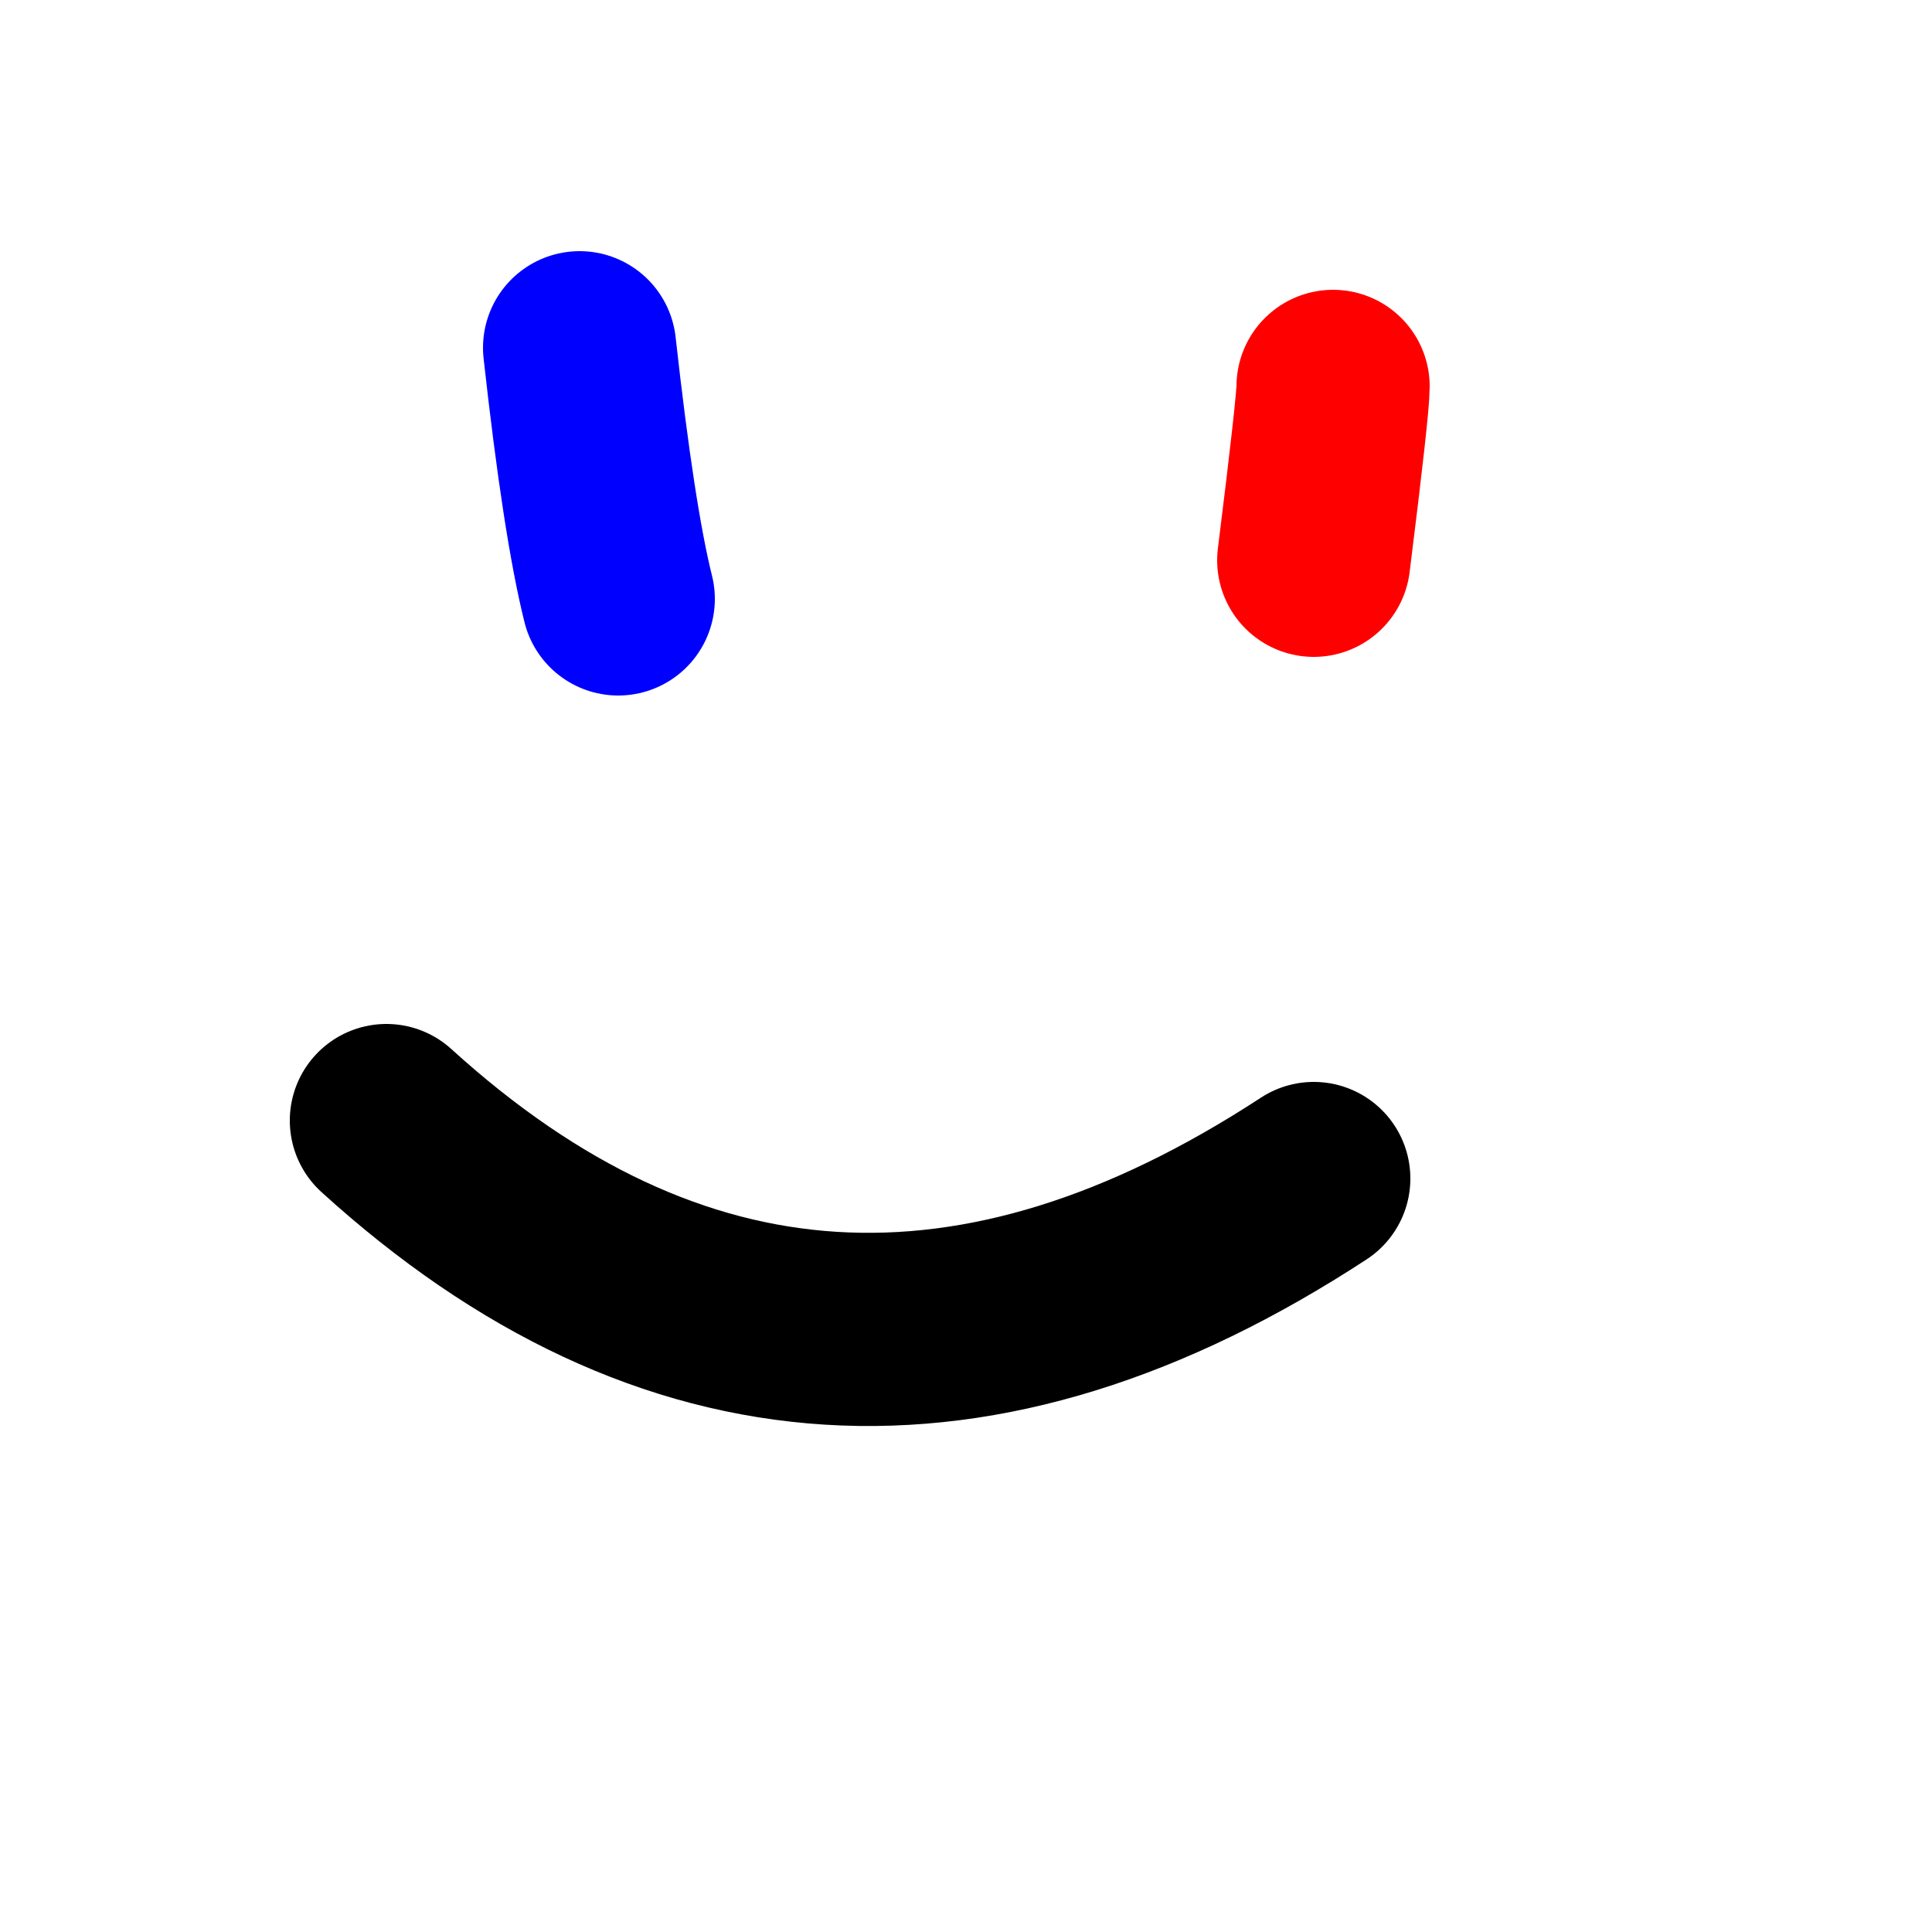 <svg xmlns="http://www.w3.org/2000/svg" xml:space="preserve" style="fill-rule:evenodd;clip-rule:evenodd;stroke-linecap:round" viewBox="0 0 100 100">
  <path d="M30 18 Q31 27 32 31" style="fill:none;fill-rule:nonzero;stroke:#000;stroke-width:10;stroke:blue"/>
  <path d="M69 20 Q69 21 68 29" style="fill:none;fill-rule:nonzero;stroke:#000;stroke-width:10;stroke:red"/>
  <path d="M20 58 Q42 78 68 61" style="fill:none;stroke:#000;stroke-width:10;stroke-linejoin:round;stroke-miterlimit:1.5;stroke:black"/>
</svg>
